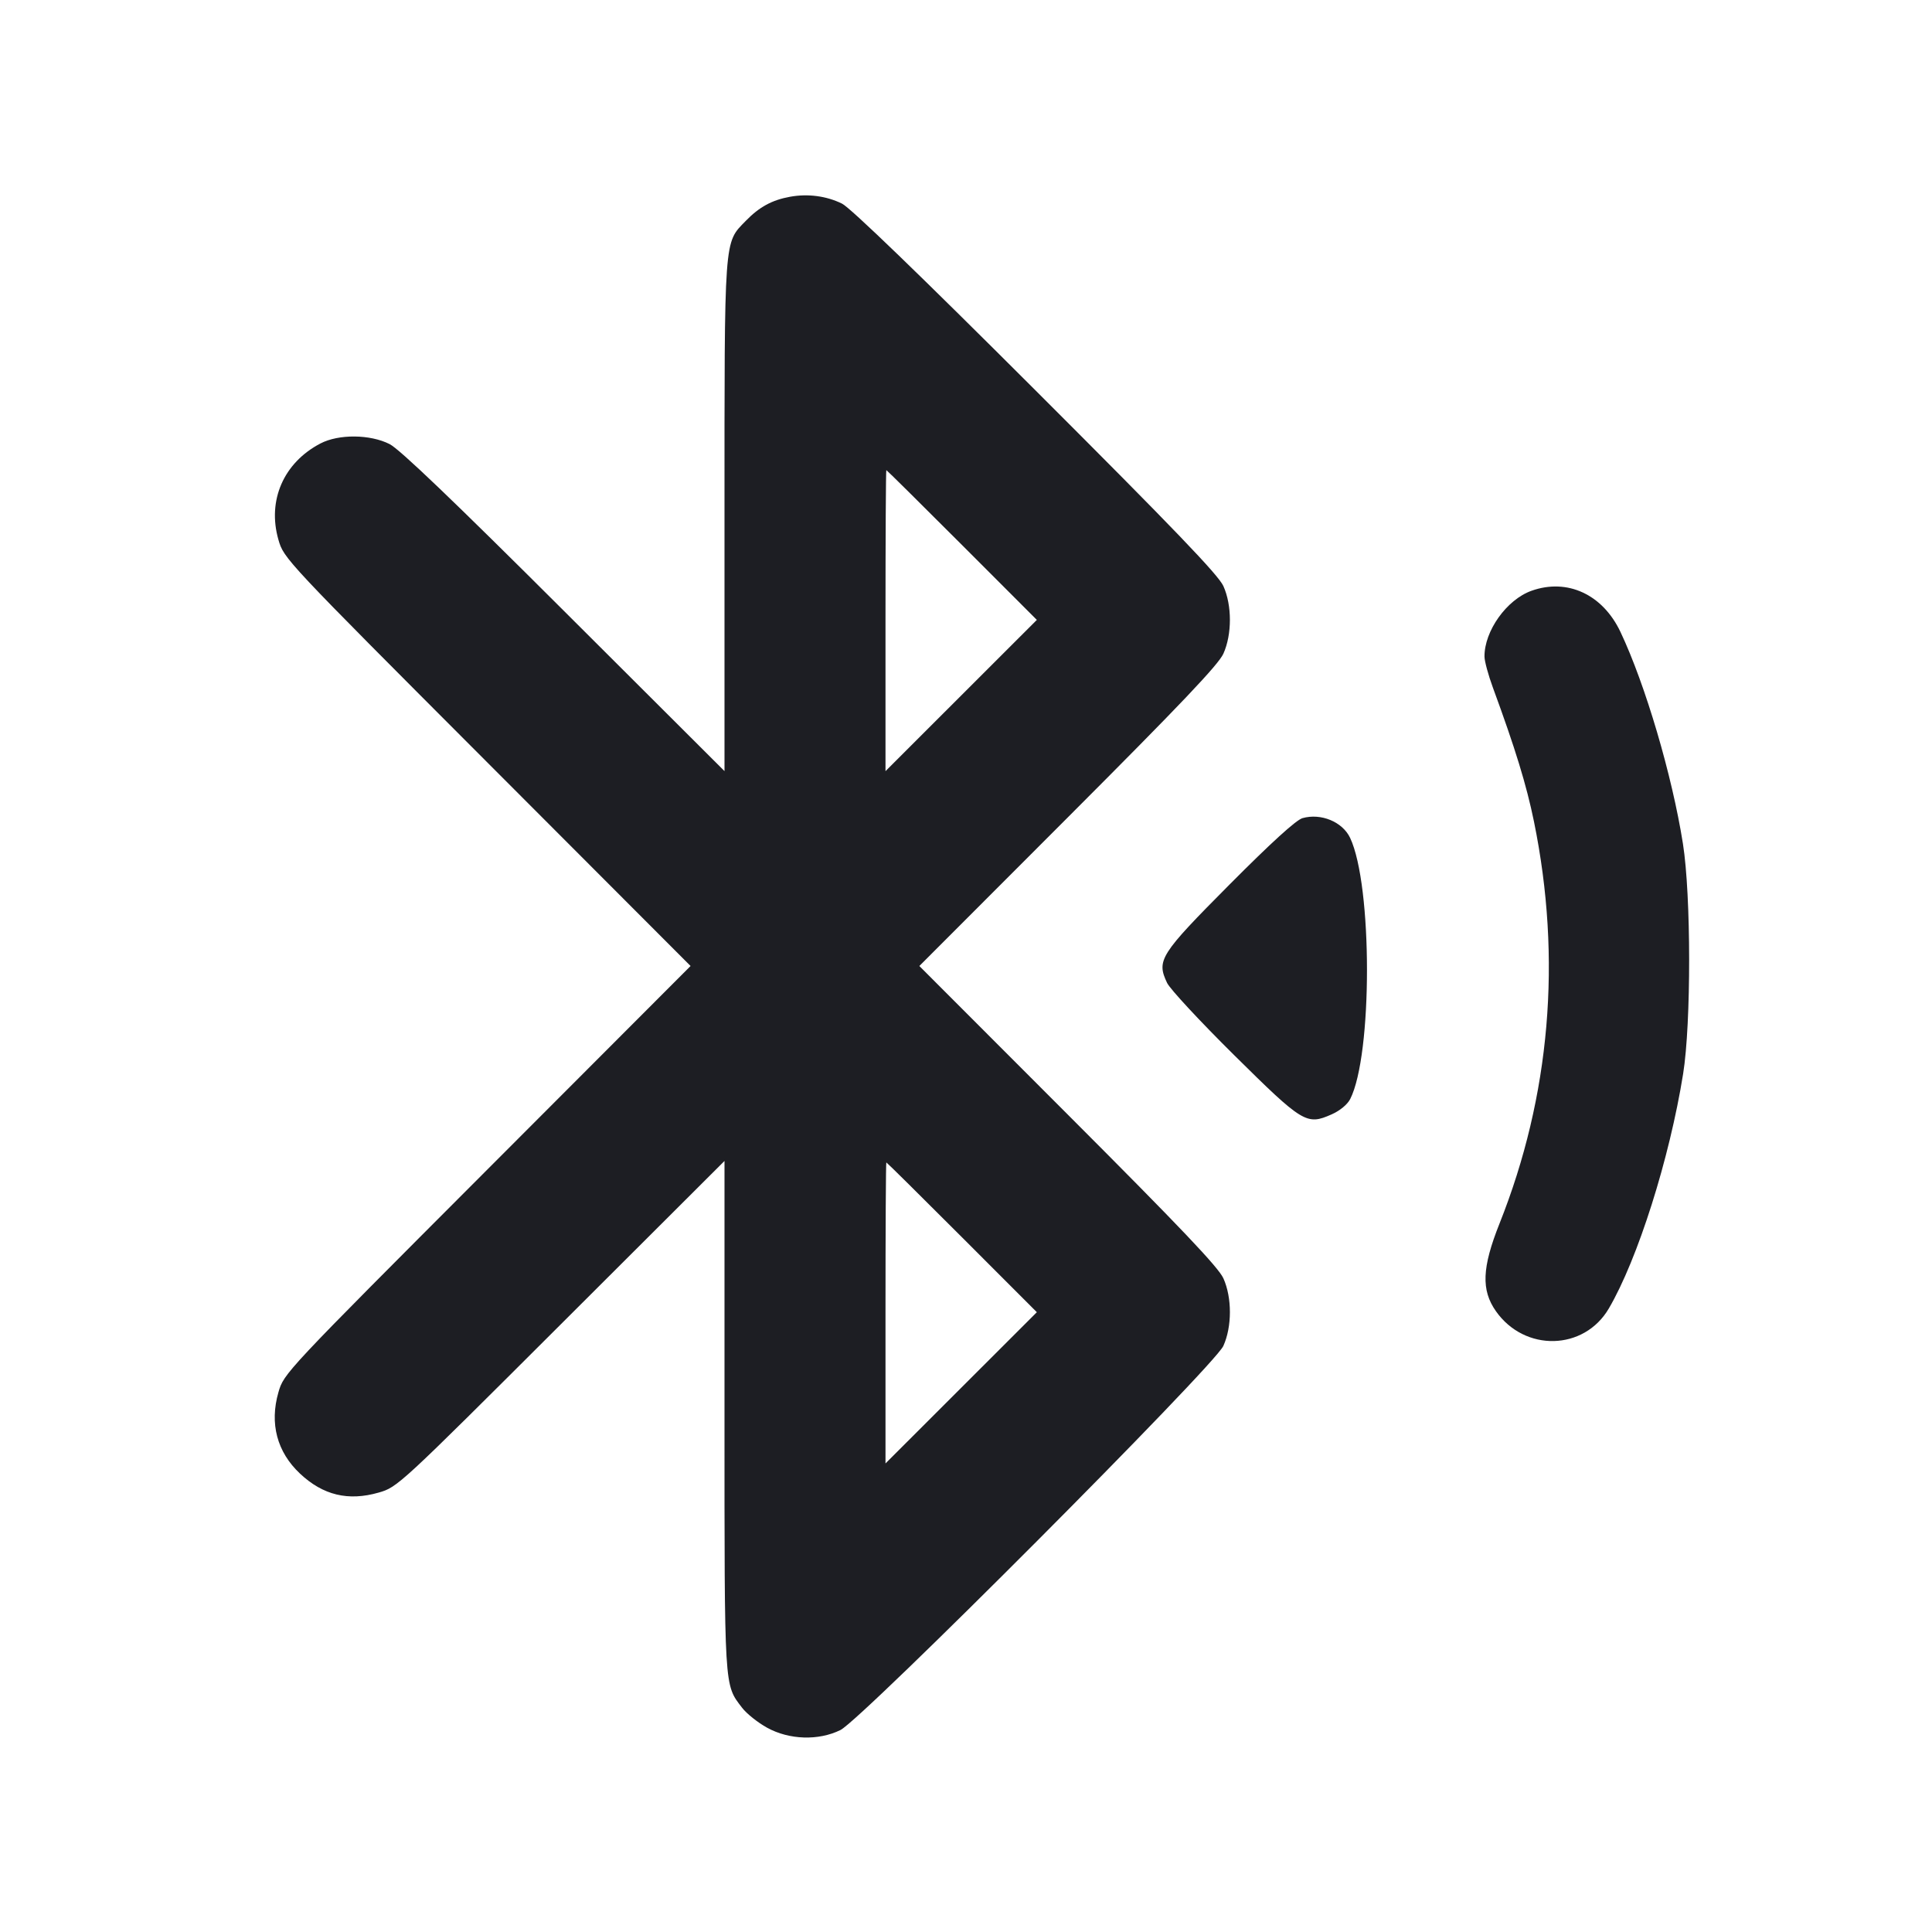 <svg width="1200" height="1200" viewBox="0 0 1200 1200" fill="none" xmlns="http://www.w3.org/2000/svg"><path d="M490.653 122.220 C 479.477 124.254,471.604 128.547,463.222 137.178 C 449.570 151.234,450.000 145.267,450.000 320.829 L 450.000 478.946 350.500 379.672 C 281.890 311.219,248.206 278.983,242.000 275.839 C 229.879 269.698,210.348 269.528,199.000 275.464 C 176.160 287.413,165.938 310.830,172.924 335.196 C 176.299 346.966,176.673 347.365,302.618 473.500 L 428.927 600.000 302.618 726.500 C 176.673 852.635,176.299 853.034,172.924 864.804 C 167.364 884.197,172.053 901.857,186.325 915.276 C 200.622 928.718,216.292 932.500,235.196 927.070 C 246.906 923.707,247.810 922.872,348.500 822.385 L 450.000 721.090 450.000 879.294 C 450.000 1050.730,449.717 1046.030,460.914 1060.709 C 463.702 1064.364,470.712 1069.954,476.491 1073.131 C 490.240 1080.687,508.420 1081.259,522.000 1074.561 C 535.323 1067.990,754.199 848.447,759.836 836.000 C 765.259 824.027,765.275 806.038,759.874 794.000 C 756.816 787.184,733.409 762.551,663.426 692.500 L 571.016 600.000 663.426 507.500 C 733.409 437.449,756.816 412.816,759.874 406.000 C 765.264 393.987,765.256 375.983,759.857 364.000 C 756.761 357.130,729.204 328.427,643.401 242.703 C 571.079 170.447,528.147 129.006,523.000 126.481 C 513.261 121.704,501.791 120.193,490.653 122.220 M597.516 338.516 L 644.000 385.032 597.000 432.000 L 550.000 478.968 550.000 385.484 C 550.000 334.068,550.232 292.000,550.516 292.000 C 550.800 292.000,571.950 312.932,597.516 338.516 M951.231 366.945 C 935.815 372.439,921.912 391.927,922.042 407.856 C 922.065 410.685,924.401 419.300,927.233 427.000 C 941.162 464.880,948.150 487.664,952.768 510.254 C 970.217 595.617,962.920 680.764,931.365 759.996 C 920.487 787.311,919.912 801.258,929.125 814.380 C 947.004 839.845,983.885 838.972,999.270 812.720 C 1017.212 782.104,1036.962 719.739,1045.418 667.000 C 1050.456 635.575,1050.388 556.188,1045.295 524.000 C 1038.570 481.493,1021.973 425.233,1006.514 392.537 C 995.469 369.177,973.500 359.007,951.231 366.945 M809.000 508.160 C 805.063 509.275,789.476 523.463,763.660 549.430 C 720.406 592.937,718.207 596.402,724.896 610.499 C 726.694 614.287,745.453 634.489,766.582 655.392 C 809.334 697.684,811.559 699.036,827.082 692.170 C 832.213 689.900,836.891 686.048,838.614 682.675 C 852.554 655.370,852.532 549.891,838.579 520.412 C 833.865 510.453,820.477 504.908,809.000 508.160 M597.516 768.516 L 644.000 815.032 597.000 862.000 L 550.000 908.968 550.000 815.484 C 550.000 764.068,550.232 722.000,550.516 722.000 C 550.800 722.000,571.950 742.932,597.516 768.516 " fill="#1D1E23" stroke="none" fill-rule="evenodd"></path></svg>